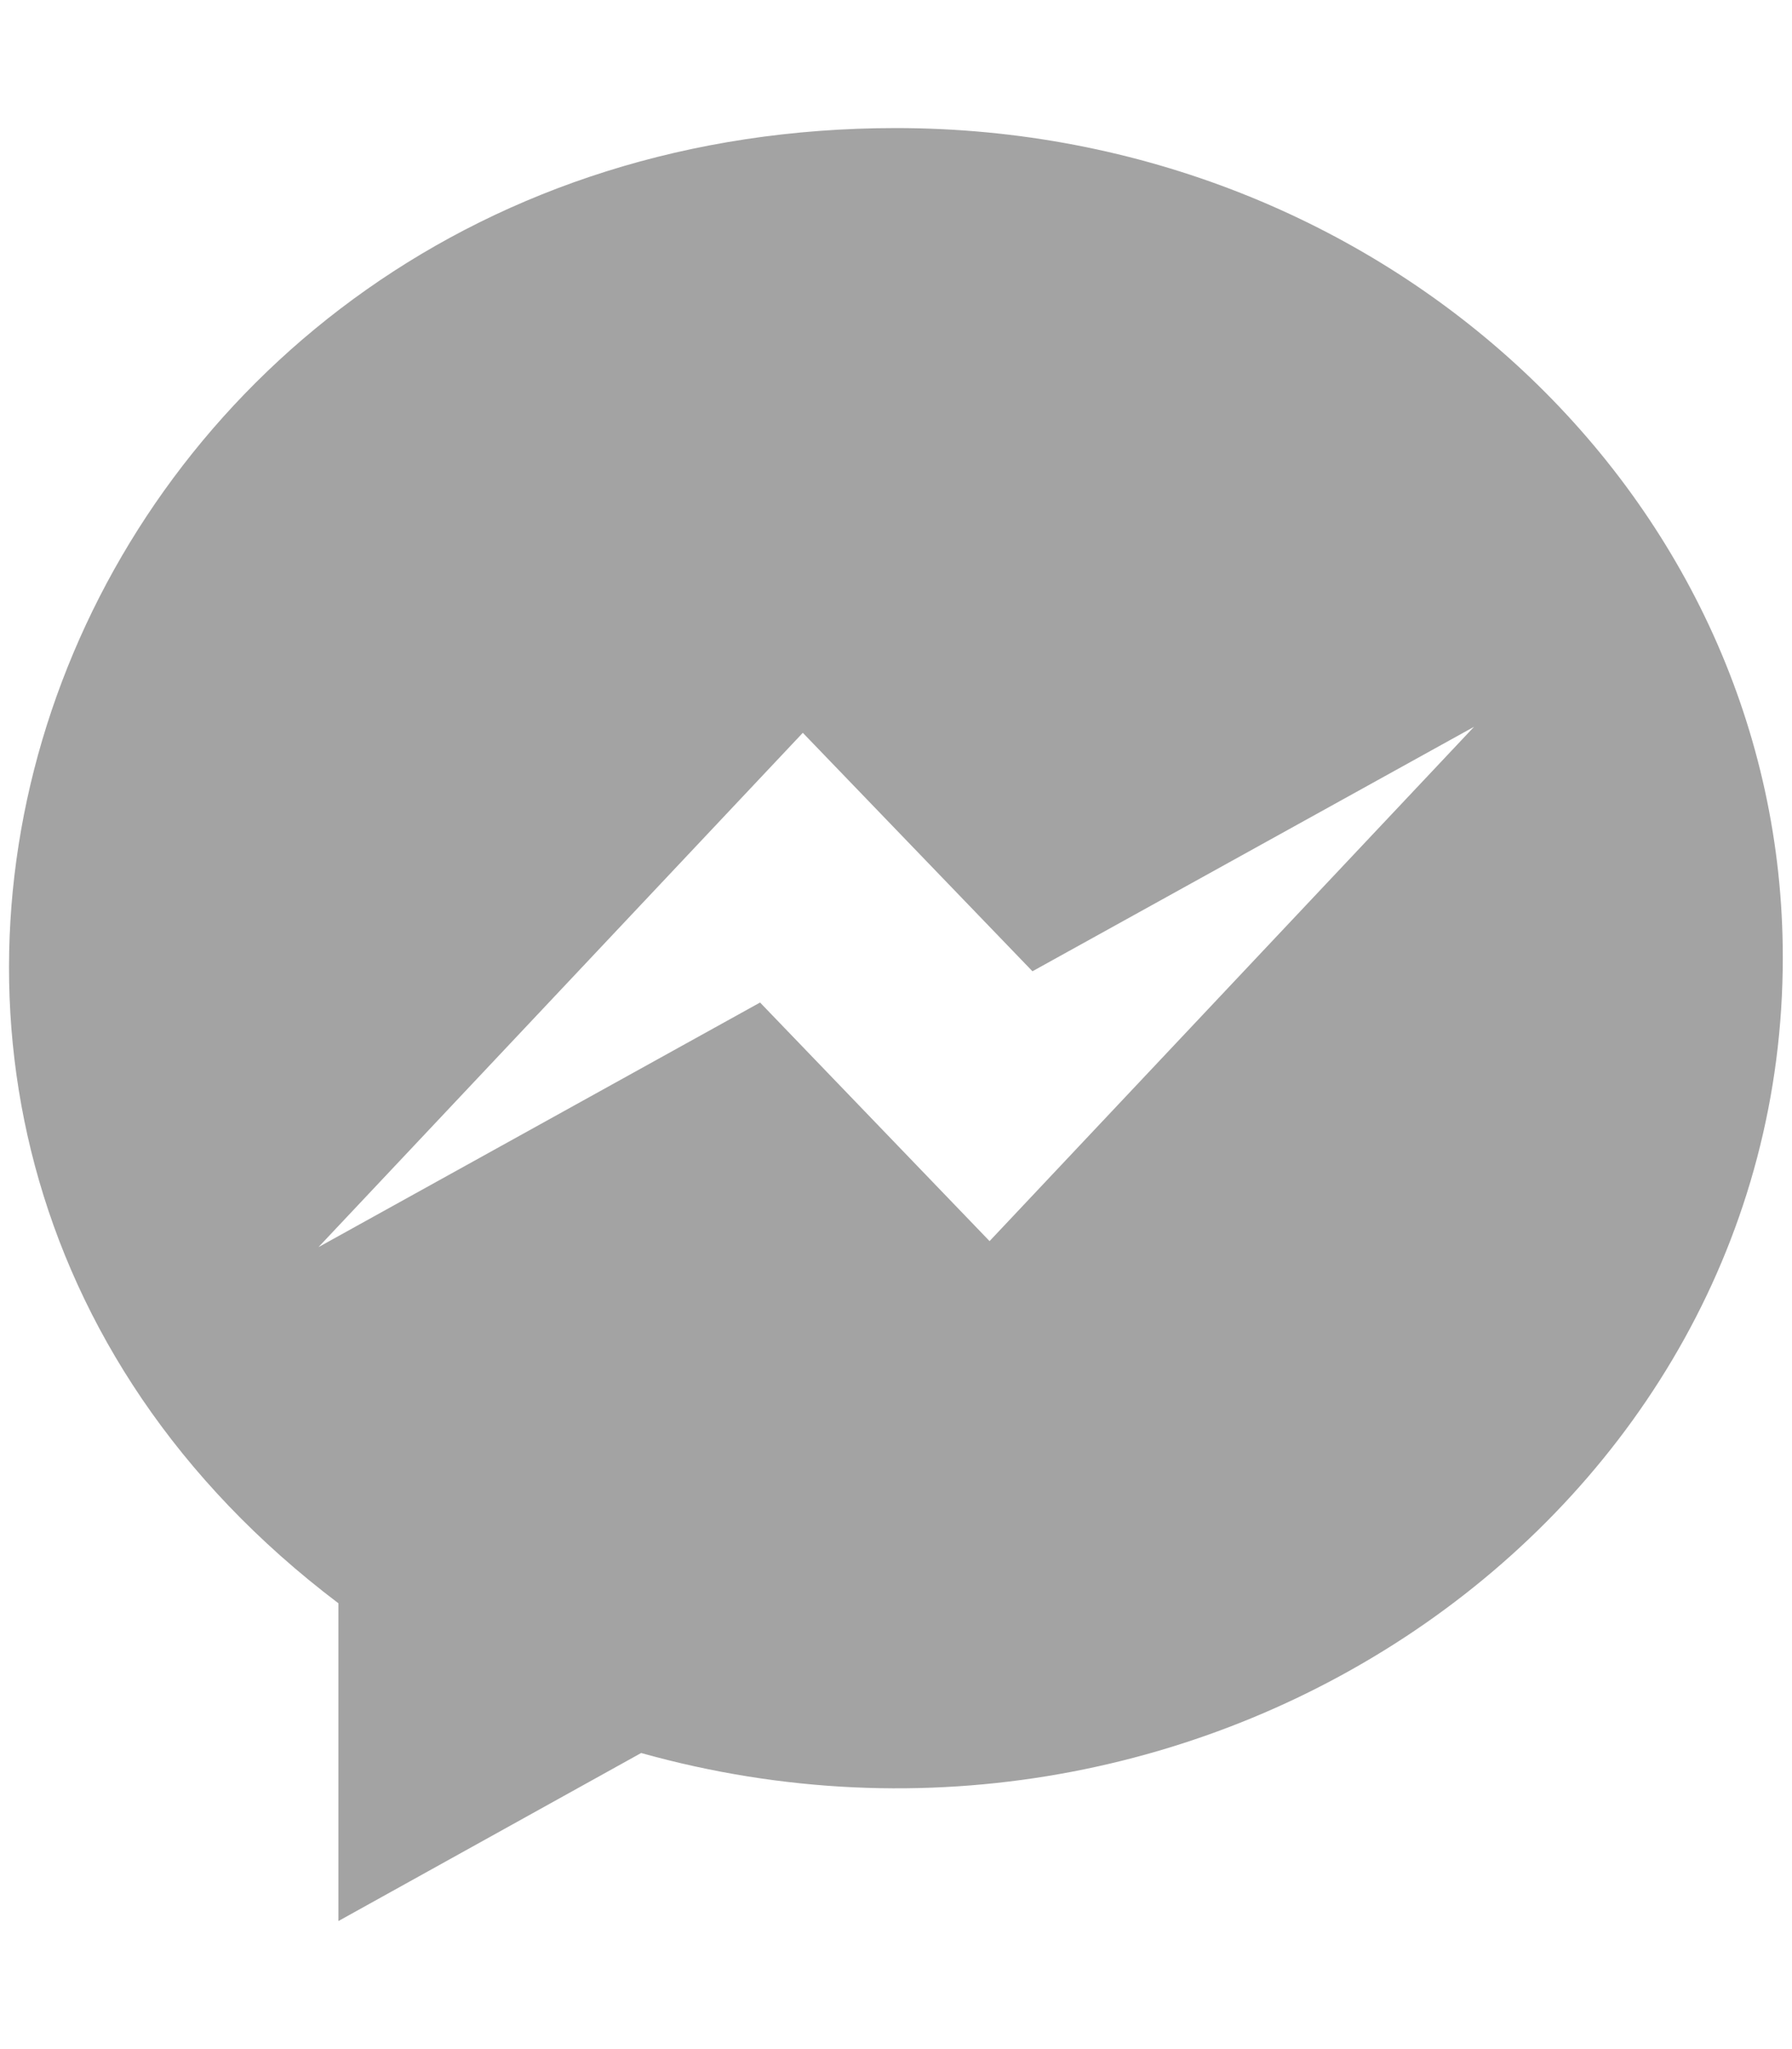 <svg width="14" height="16" viewBox="0 0 14 16" fill="none" xmlns="http://www.w3.org/2000/svg">
<path d="M7 1C0.497 1 -2.422 8.688 2.644 12.519V15L5.009 13.688C9.453 14.931 13.928 11.816 13.928 7.478C13.931 3.9 10.828 1 7 1ZM7.731 9.691L5.938 7.828L2.488 9.738L6.272 5.722L8.066 7.584L11.516 5.675L7.731 9.691Z" fill="#A3A3A3"/>
</svg>
